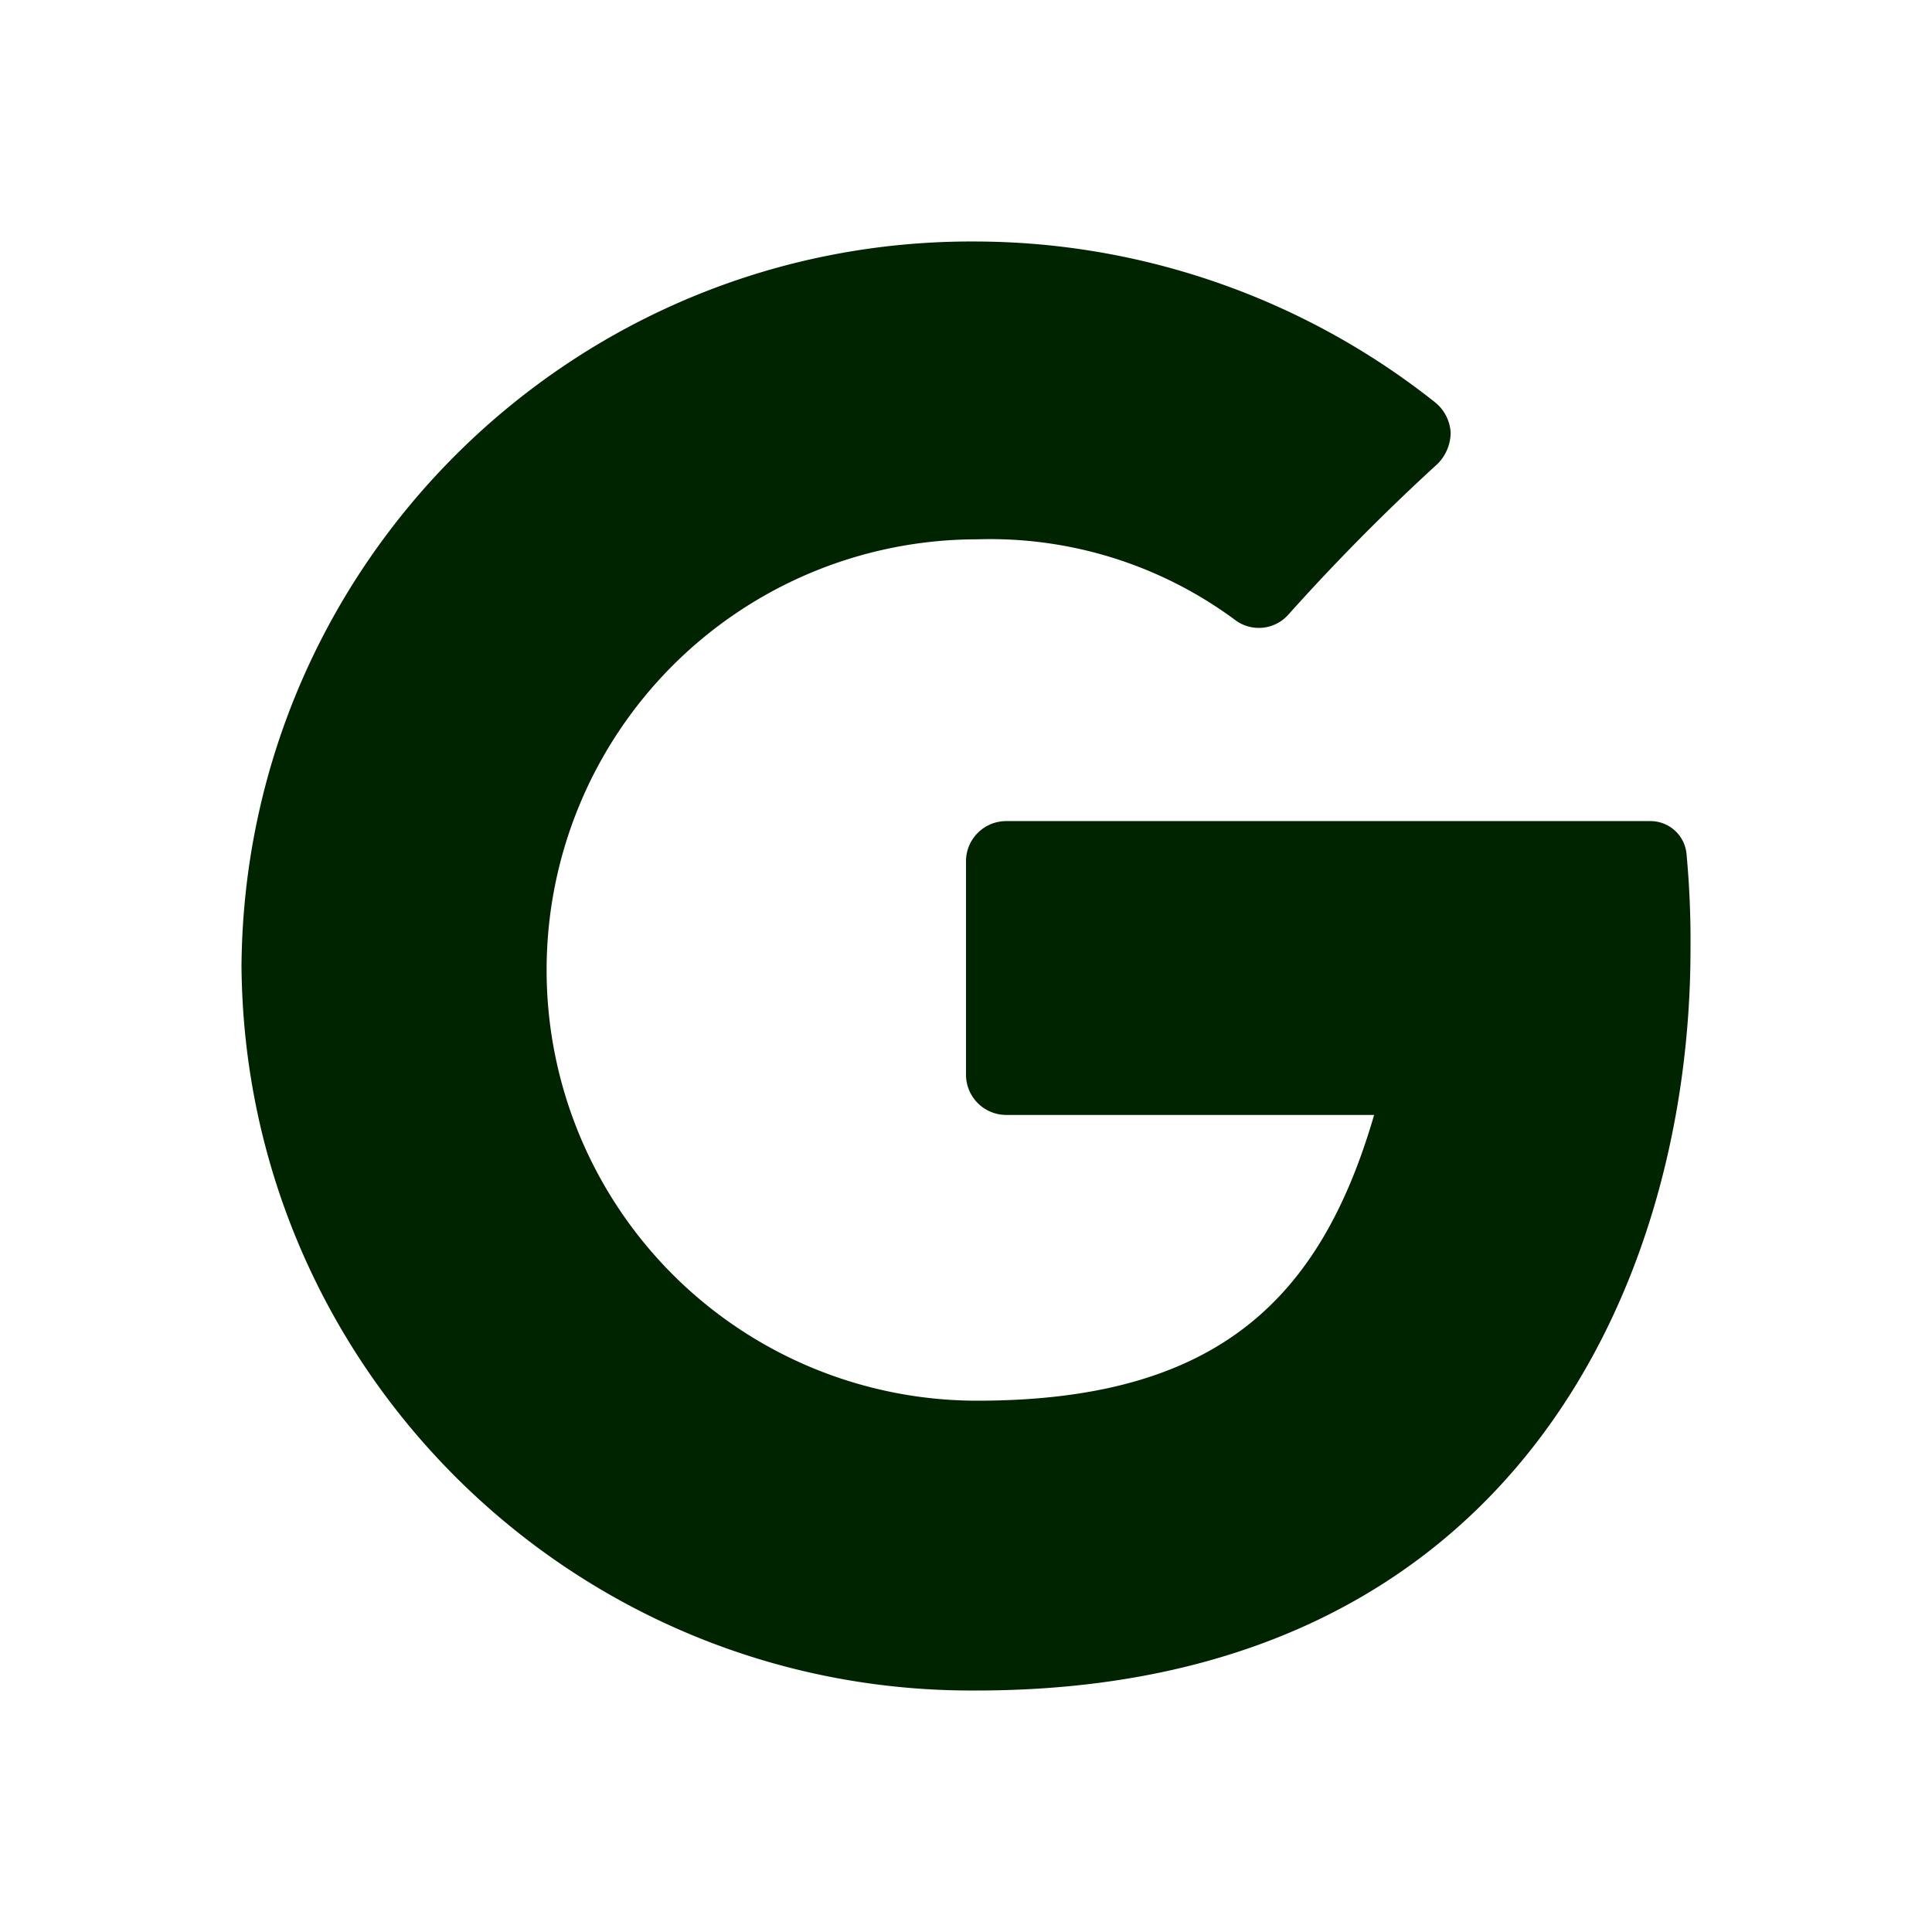 <svg fill="none" xmlns="http://www.w3.org/2000/svg" viewBox="0 0 33 33">
  <path fill="#fff" d="M0 0h33v33H0z"/>
  <path d="M28.875 16.211c0 5.707-3.039 12.664-12.196 12.664-6.883.046-12.501-5.493-12.554-12.375.053-6.882 5.671-12.42 12.554-12.375 2.847.01 5.608.98 7.837 2.75.154.126.249.31.262.509 0 .2-.079.394-.22.536A36.323 36.323 0 0022 10.505a.674.674 0 01-.907.082 7.027 7.027 0 00-4.4-1.375 7.356 7.356 0 000 14.713c4.124 0 5.87-1.76 6.778-4.881h-6.284a.688.688 0 01-.687-.688v-3.644c0-.38.308-.687.688-.687h11a.619.619 0 01.618.55c.051.544.074 1.09.069 1.636z" fill="#002400"/>
</svg>
